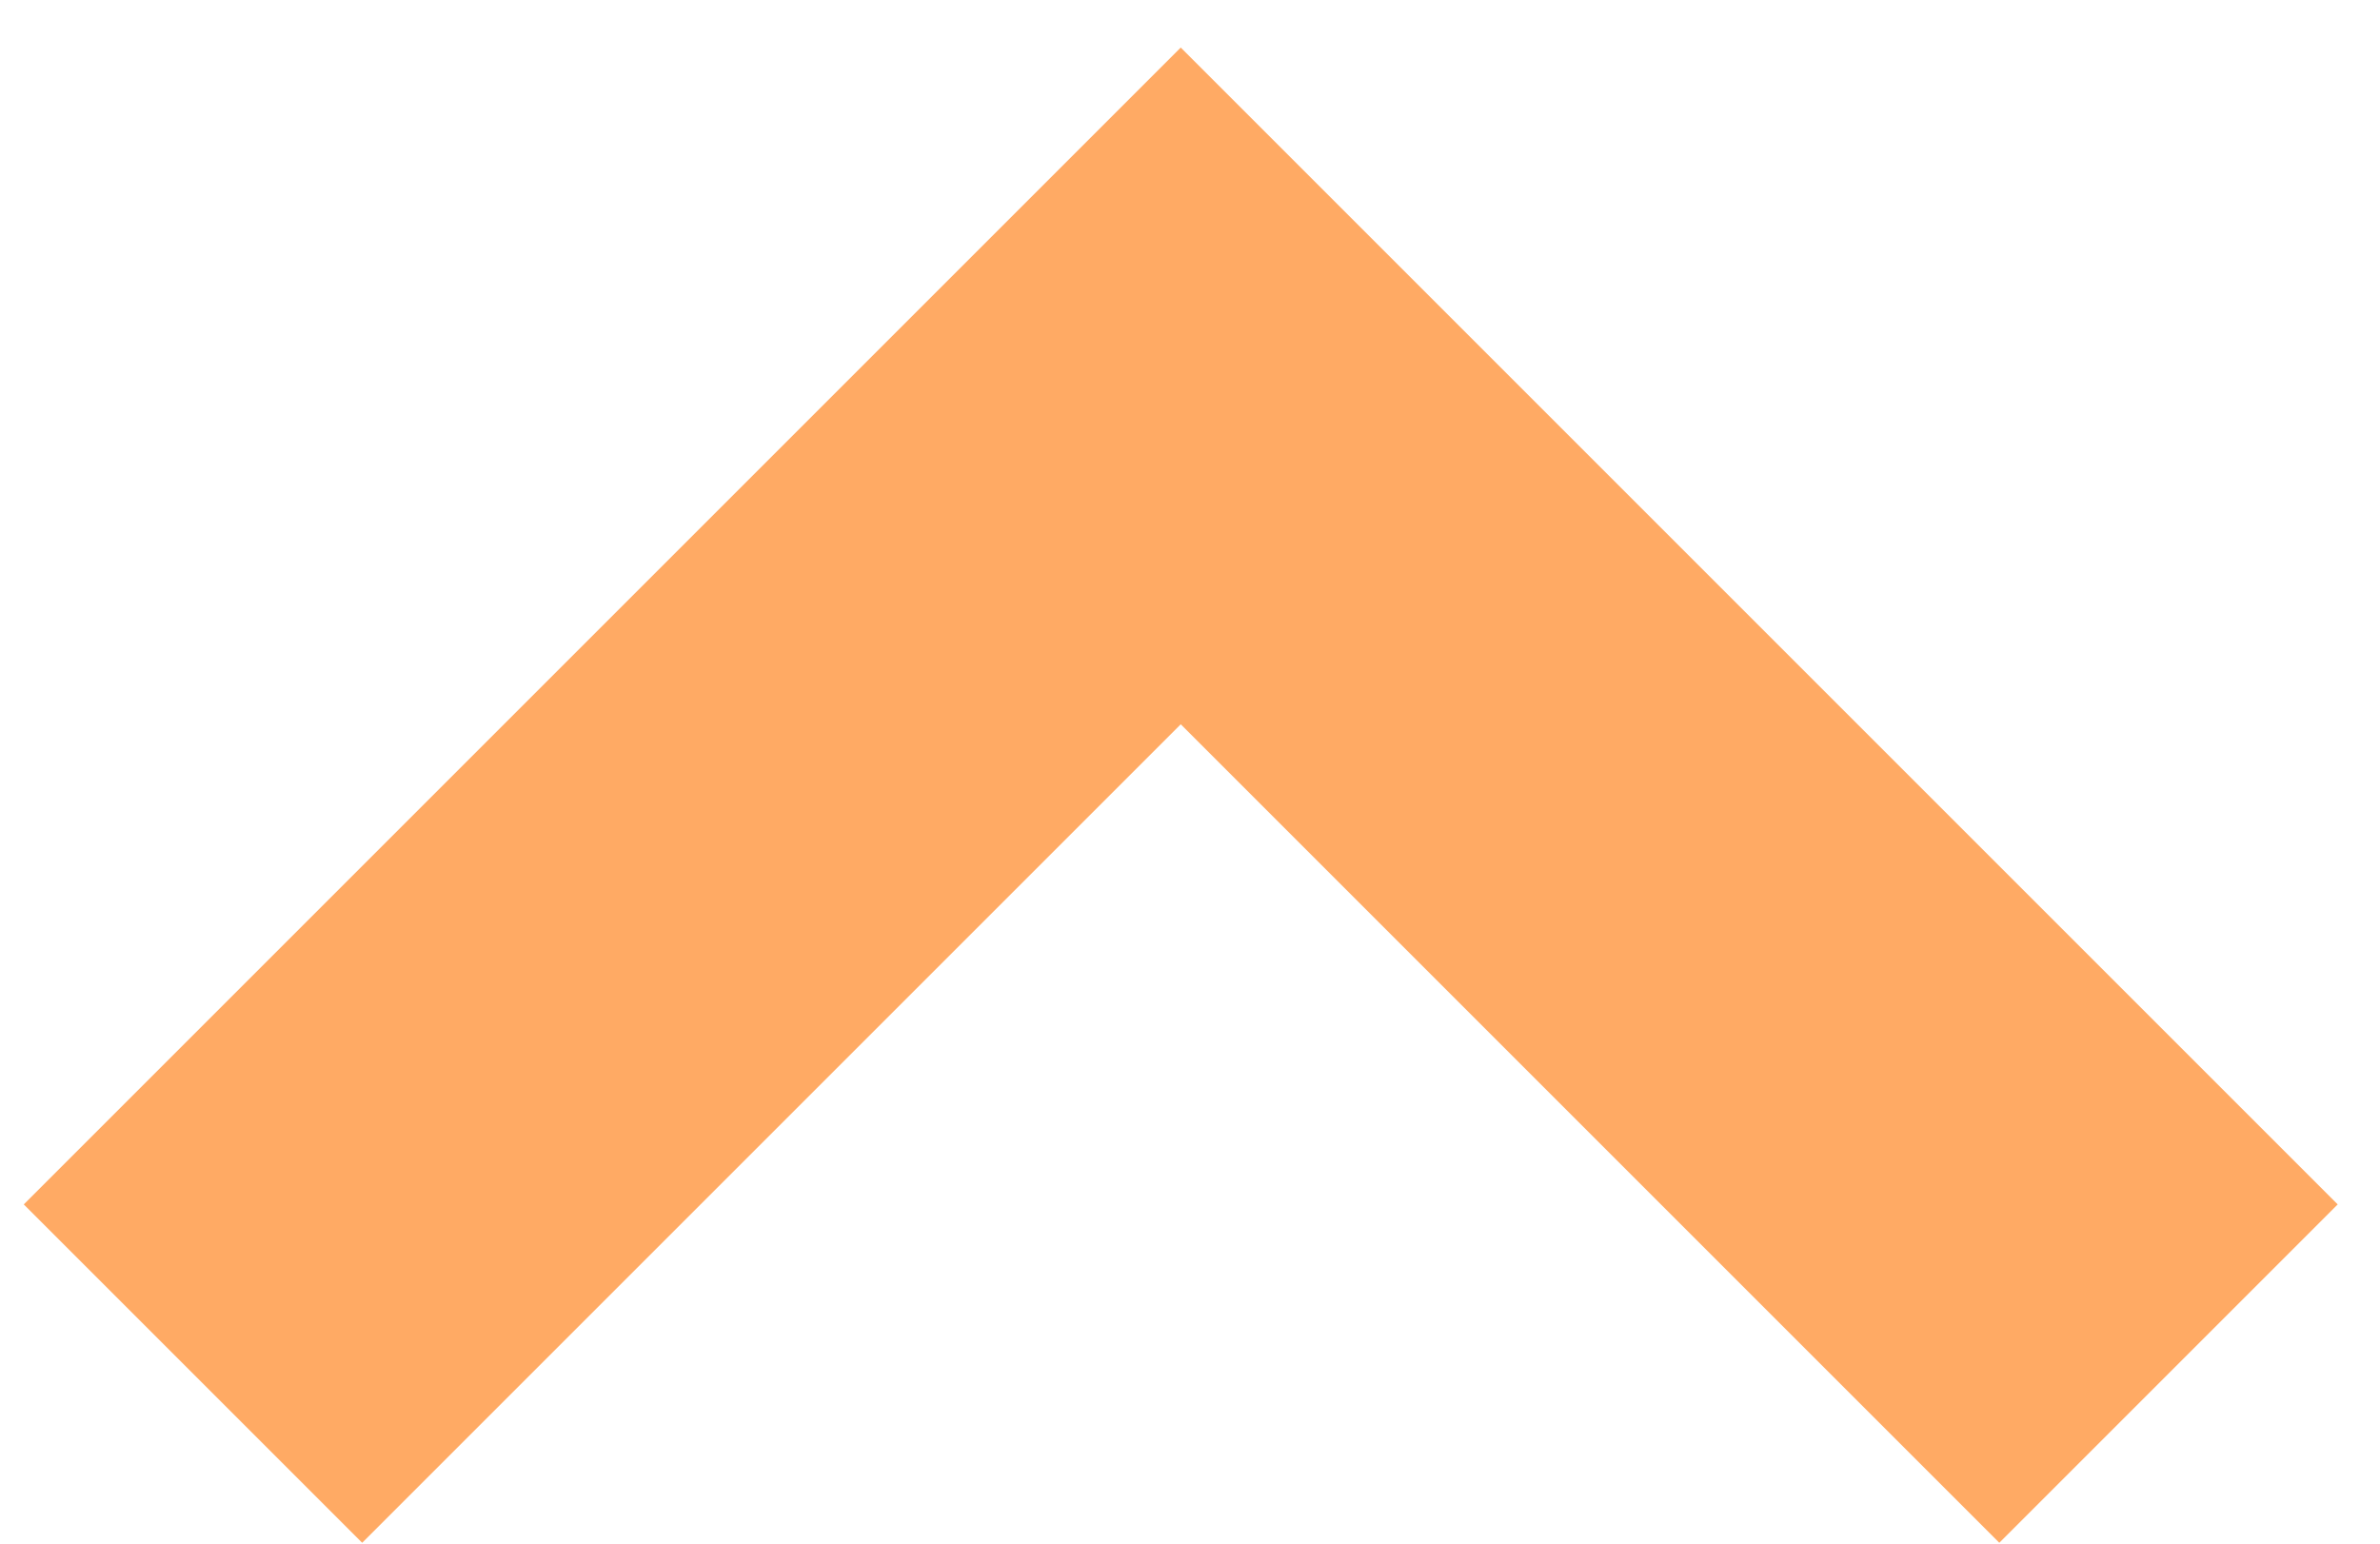 <svg preserveAspectRatio="none" width="100%" height="100%" overflow="visible" style="display: block;" viewBox="0 0 37 24" fill="none" xmlns="http://www.w3.org/2000/svg">
<path id="Vector" d="M33.712 21.356L18.356 6L3 21.356" stroke="#FFAA64" stroke-width="7.44" stroke-miterlimit="10"/>
</svg>
